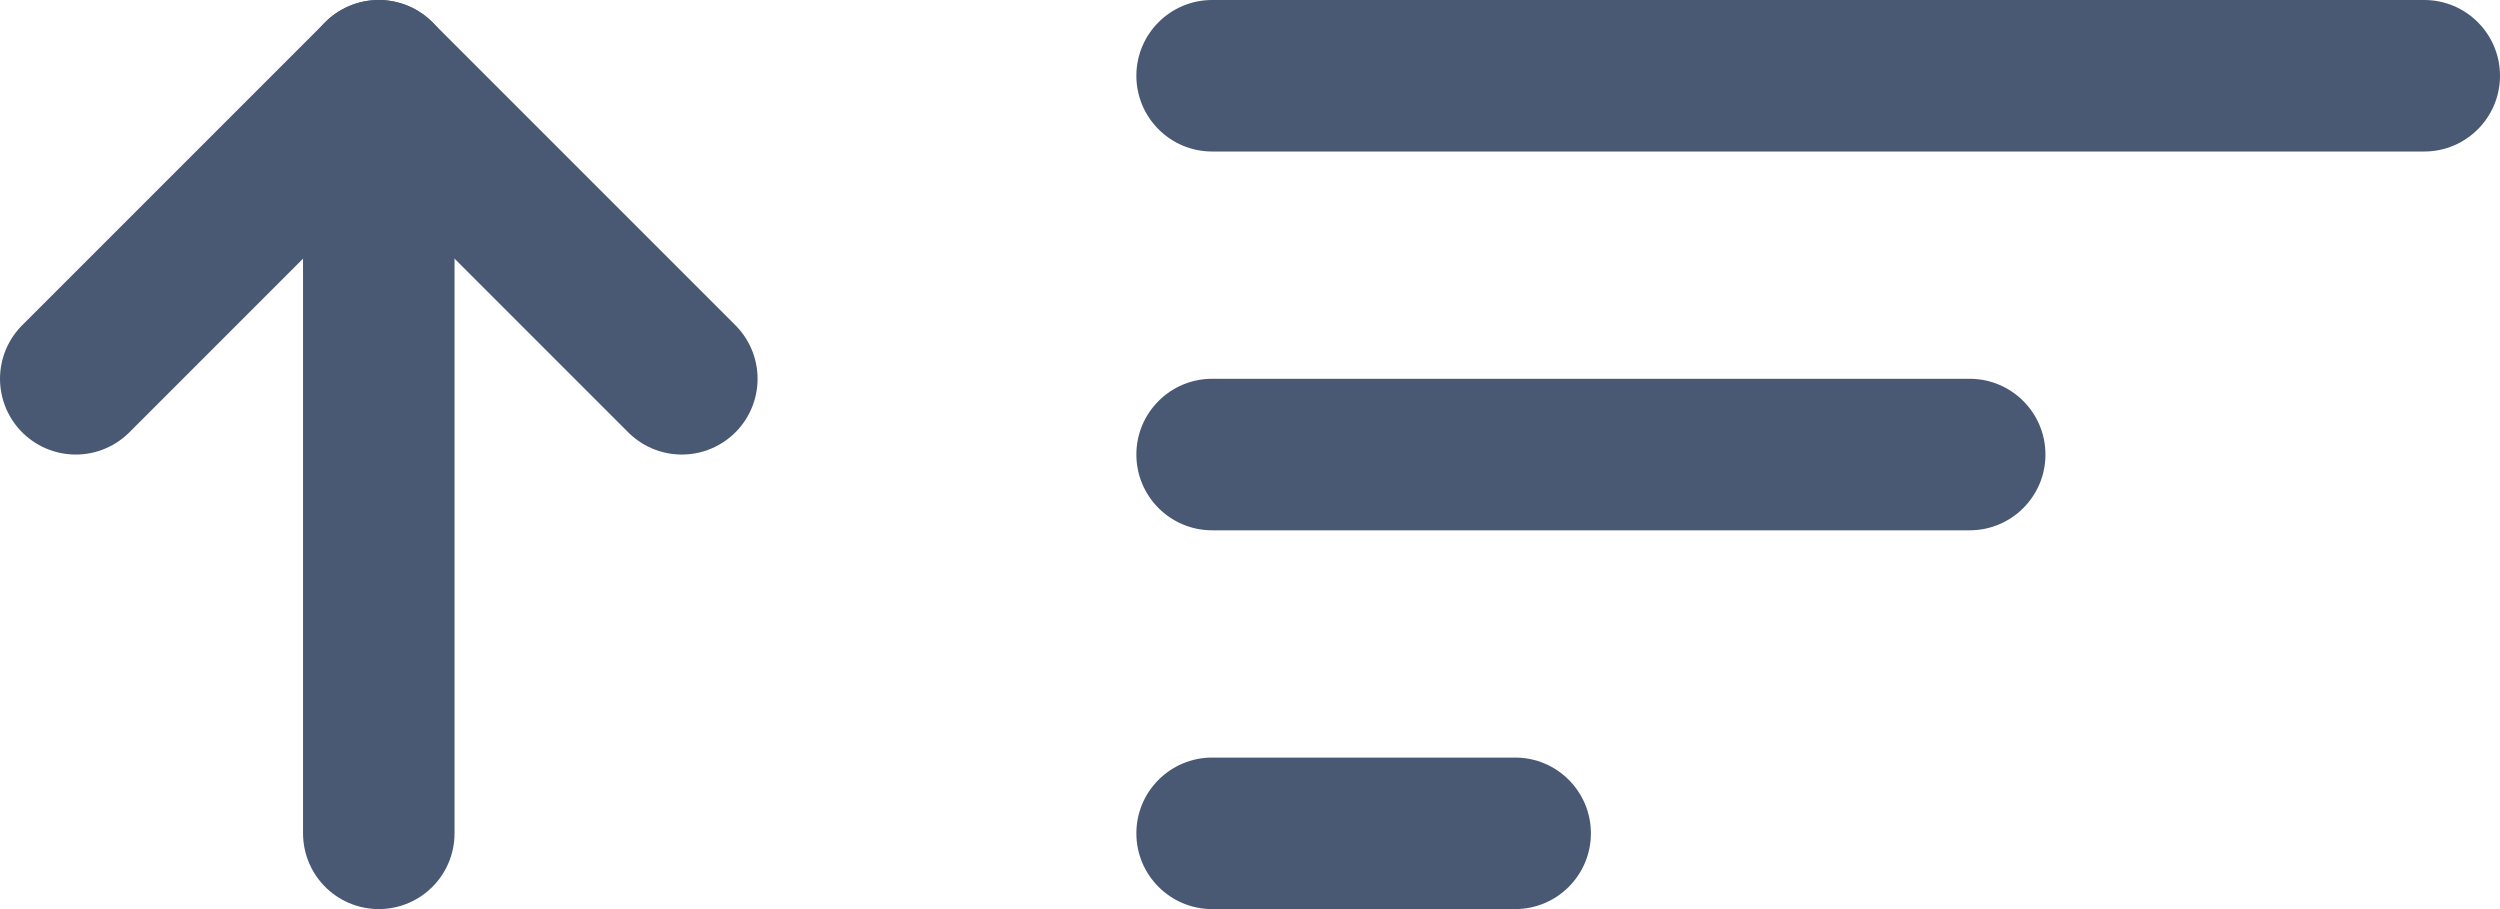<svg width="33" height="12" viewBox="0 0 33 12" fill="none" xmlns="http://www.w3.org/2000/svg">
<path d="M15 6C15 6.552 15.448 7 16 7H26C26.552 7 27 6.552 27 6V6C27 5.448 26.552 5 26 5H16C15.448 5 15 5.448 15 6V6ZM16 0C15.448 0 15 0.448 15 1V1C15 1.552 15.448 2 16 2H32C32.552 2 33 1.552 33 1V1C33 0.448 32.552 0 32 0H16ZM15 11C15 11.552 15.448 12 16 12H20C20.552 12 21 11.552 21 11V11C21 10.448 20.552 10 20 10H16C15.448 10 15 10.448 15 11V11Z" fill="#495974"/>
<path d="M1 5L5 1L9 5" stroke="#495974" stroke-width="2" stroke-linecap="round" stroke-linejoin="round"/>
<path d="M5 1L5 11" stroke="#495974" stroke-width="2" stroke-linecap="round" stroke-linejoin="round"/>
</svg>
